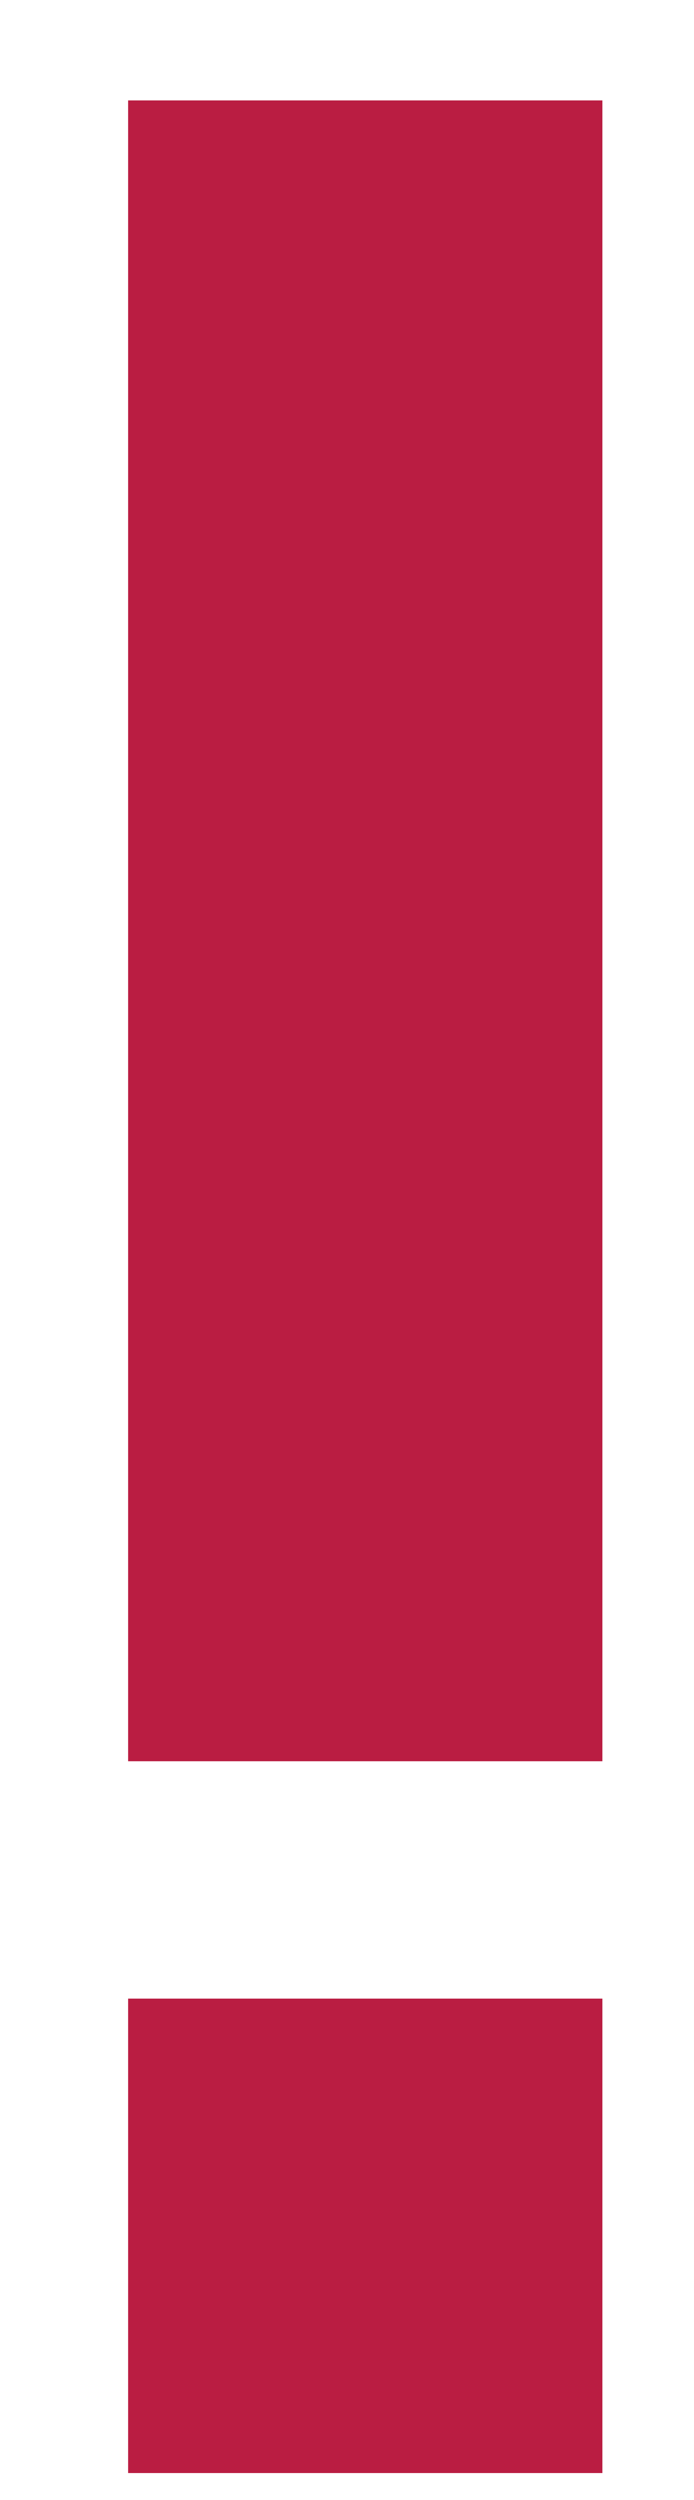<svg width="5" height="18" viewBox="0 0 5 18" fill="none" xmlns="http://www.w3.org/2000/svg">
<path d="M0.923 0.723H4.34V12.681H0.923V0.723ZM0.923 14.39H4.34V17.806H0.923V14.39Z" fill="#BA1D42"/>
</svg>
